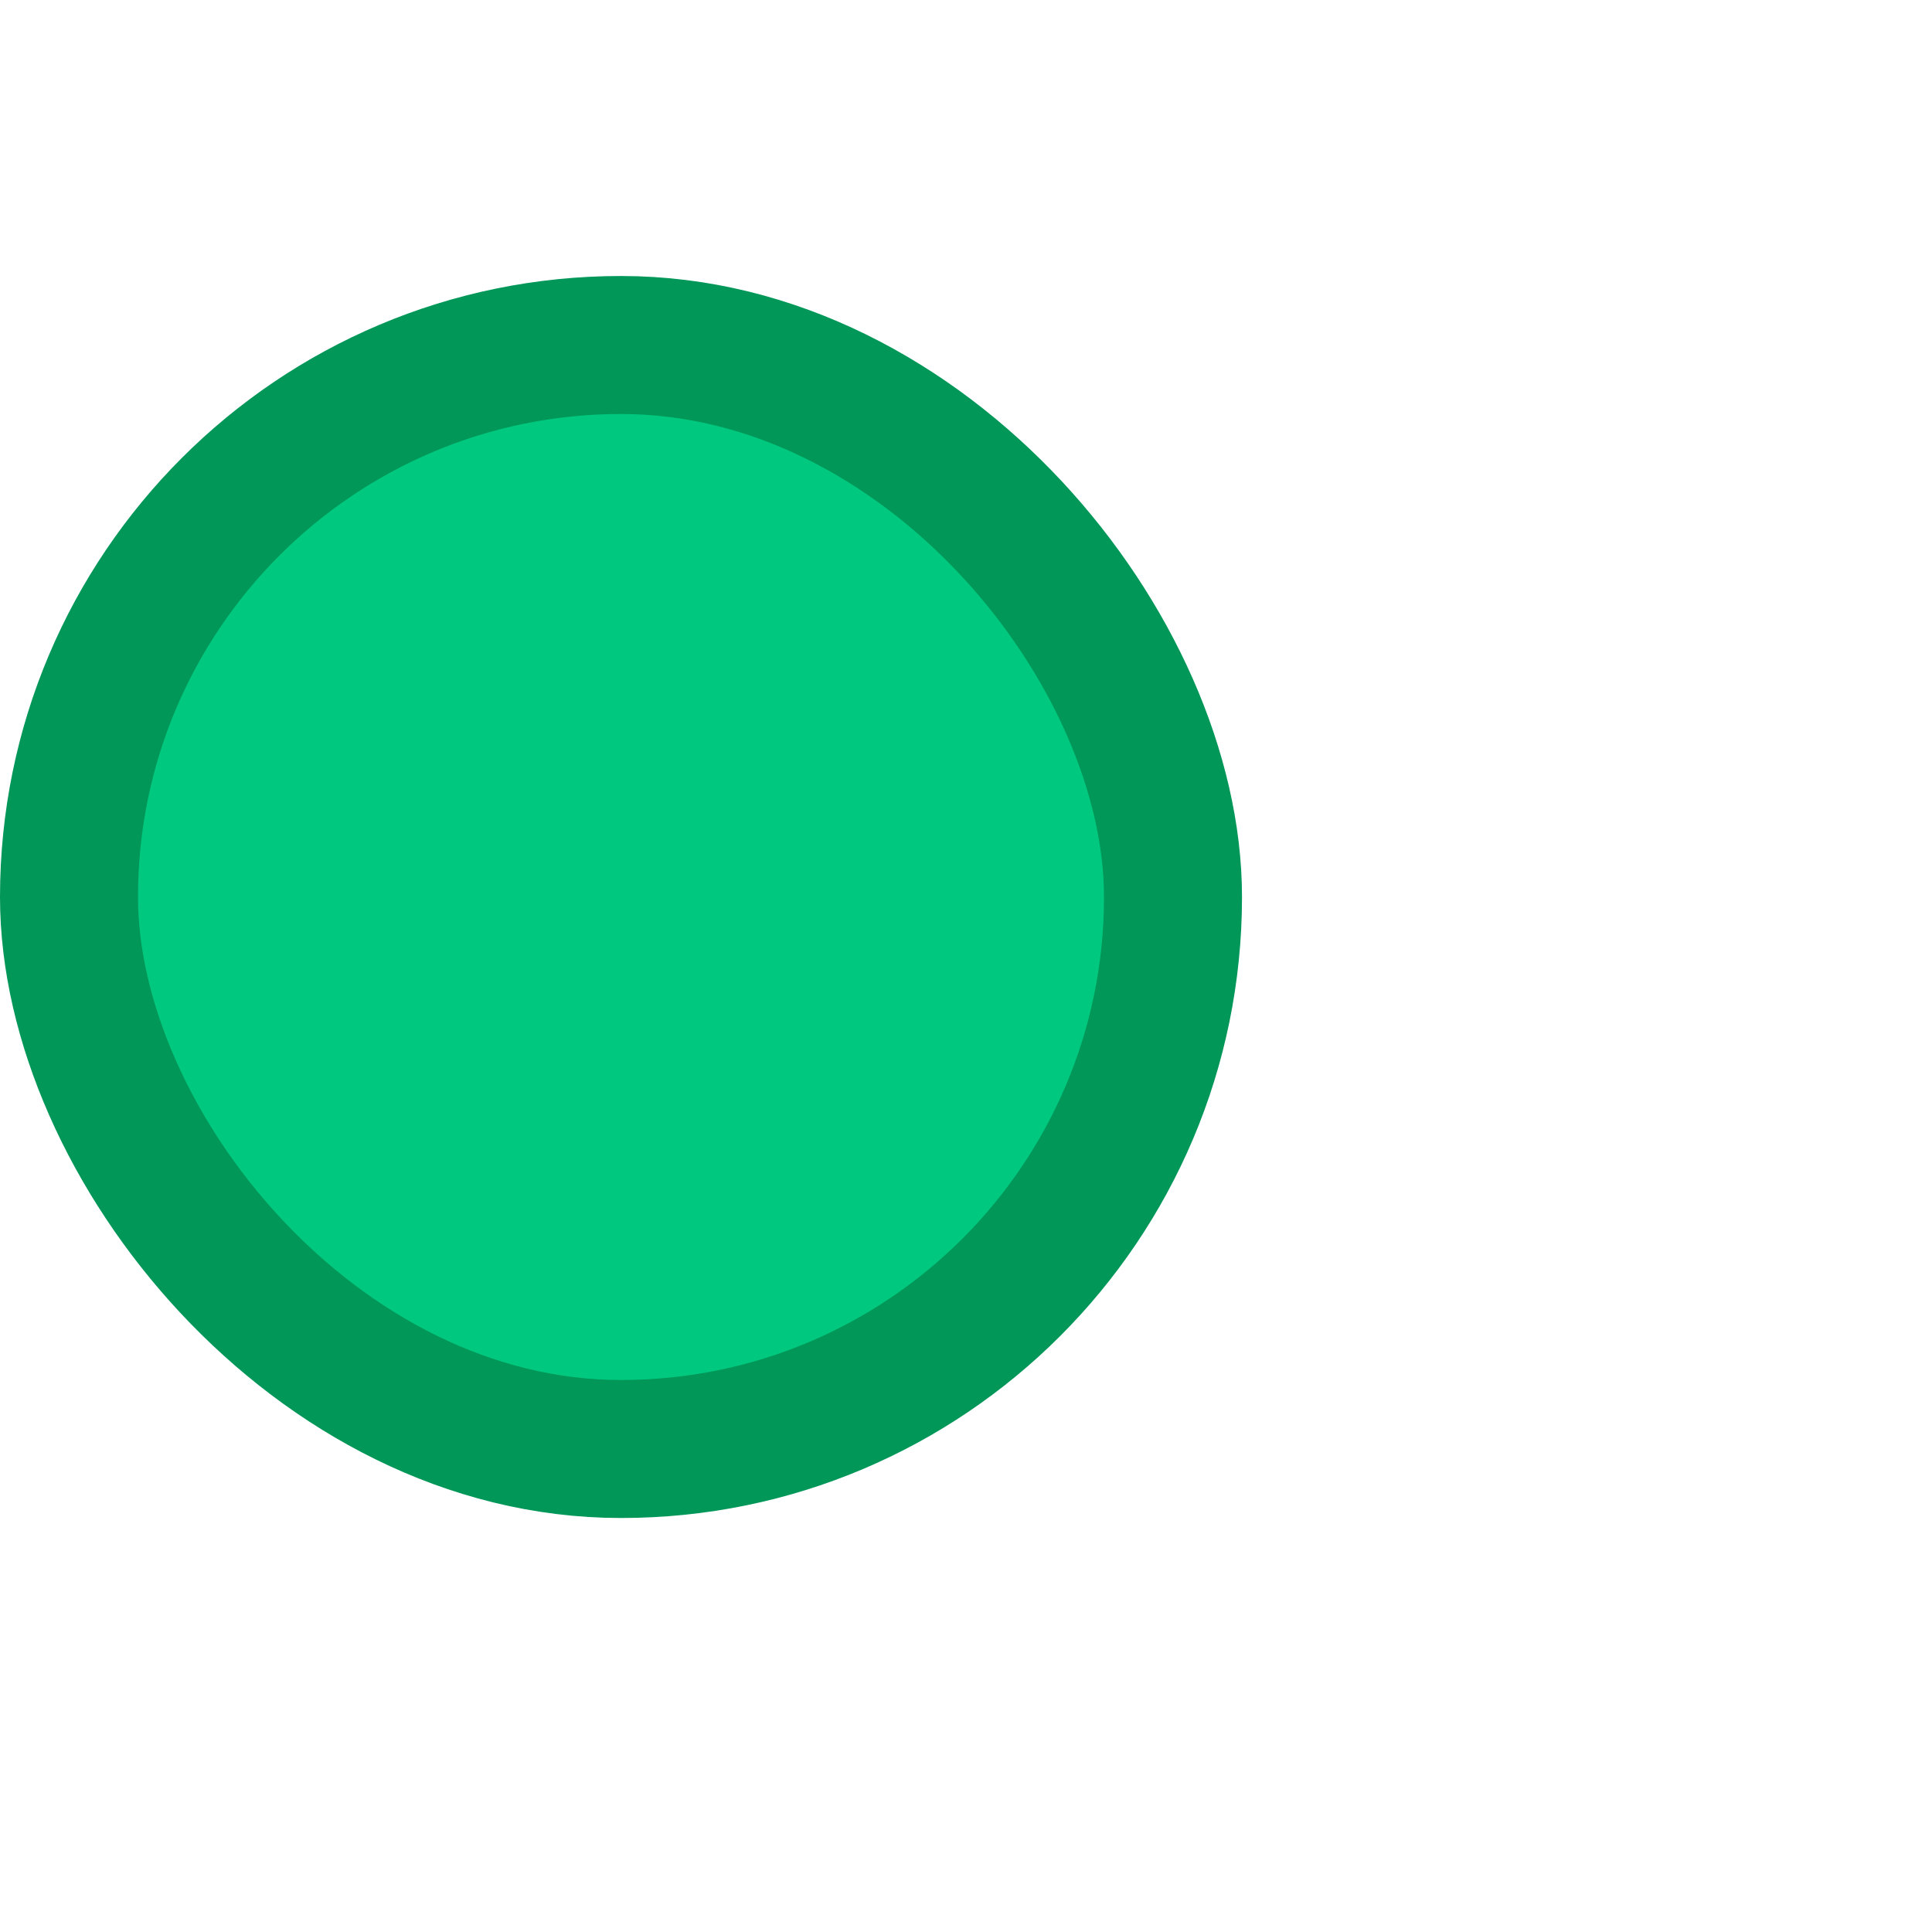 <?xml version="1.0" encoding="UTF-8"?>
<svg width="14px" height="14px" viewBox="0 0 14 14" version="1.1" xmlns="http://www.w3.org/2000/svg" xmlns:xlink="http://www.w3.org/1999/xlink">
    <!-- Generator: Sketch 52.4 (67378) - http://www.bohemiancoding.com/sketch -->
    <title>Rectangle 6</title>
    <desc>Created with Sketch.</desc>
    <g id="Symbols" stroke="none" stroke-width="1" fill="none" fill-rule="evenodd">
        <g id="VS-States/valiable" transform="translate(-1, 1)" fill="#00C97F" stroke="#009758">
            <rect id="Rectangle-6" x="1.5" y="1.5" width="8" height="8" rx="6.5"></rect>
        </g>
    </g>
</svg>